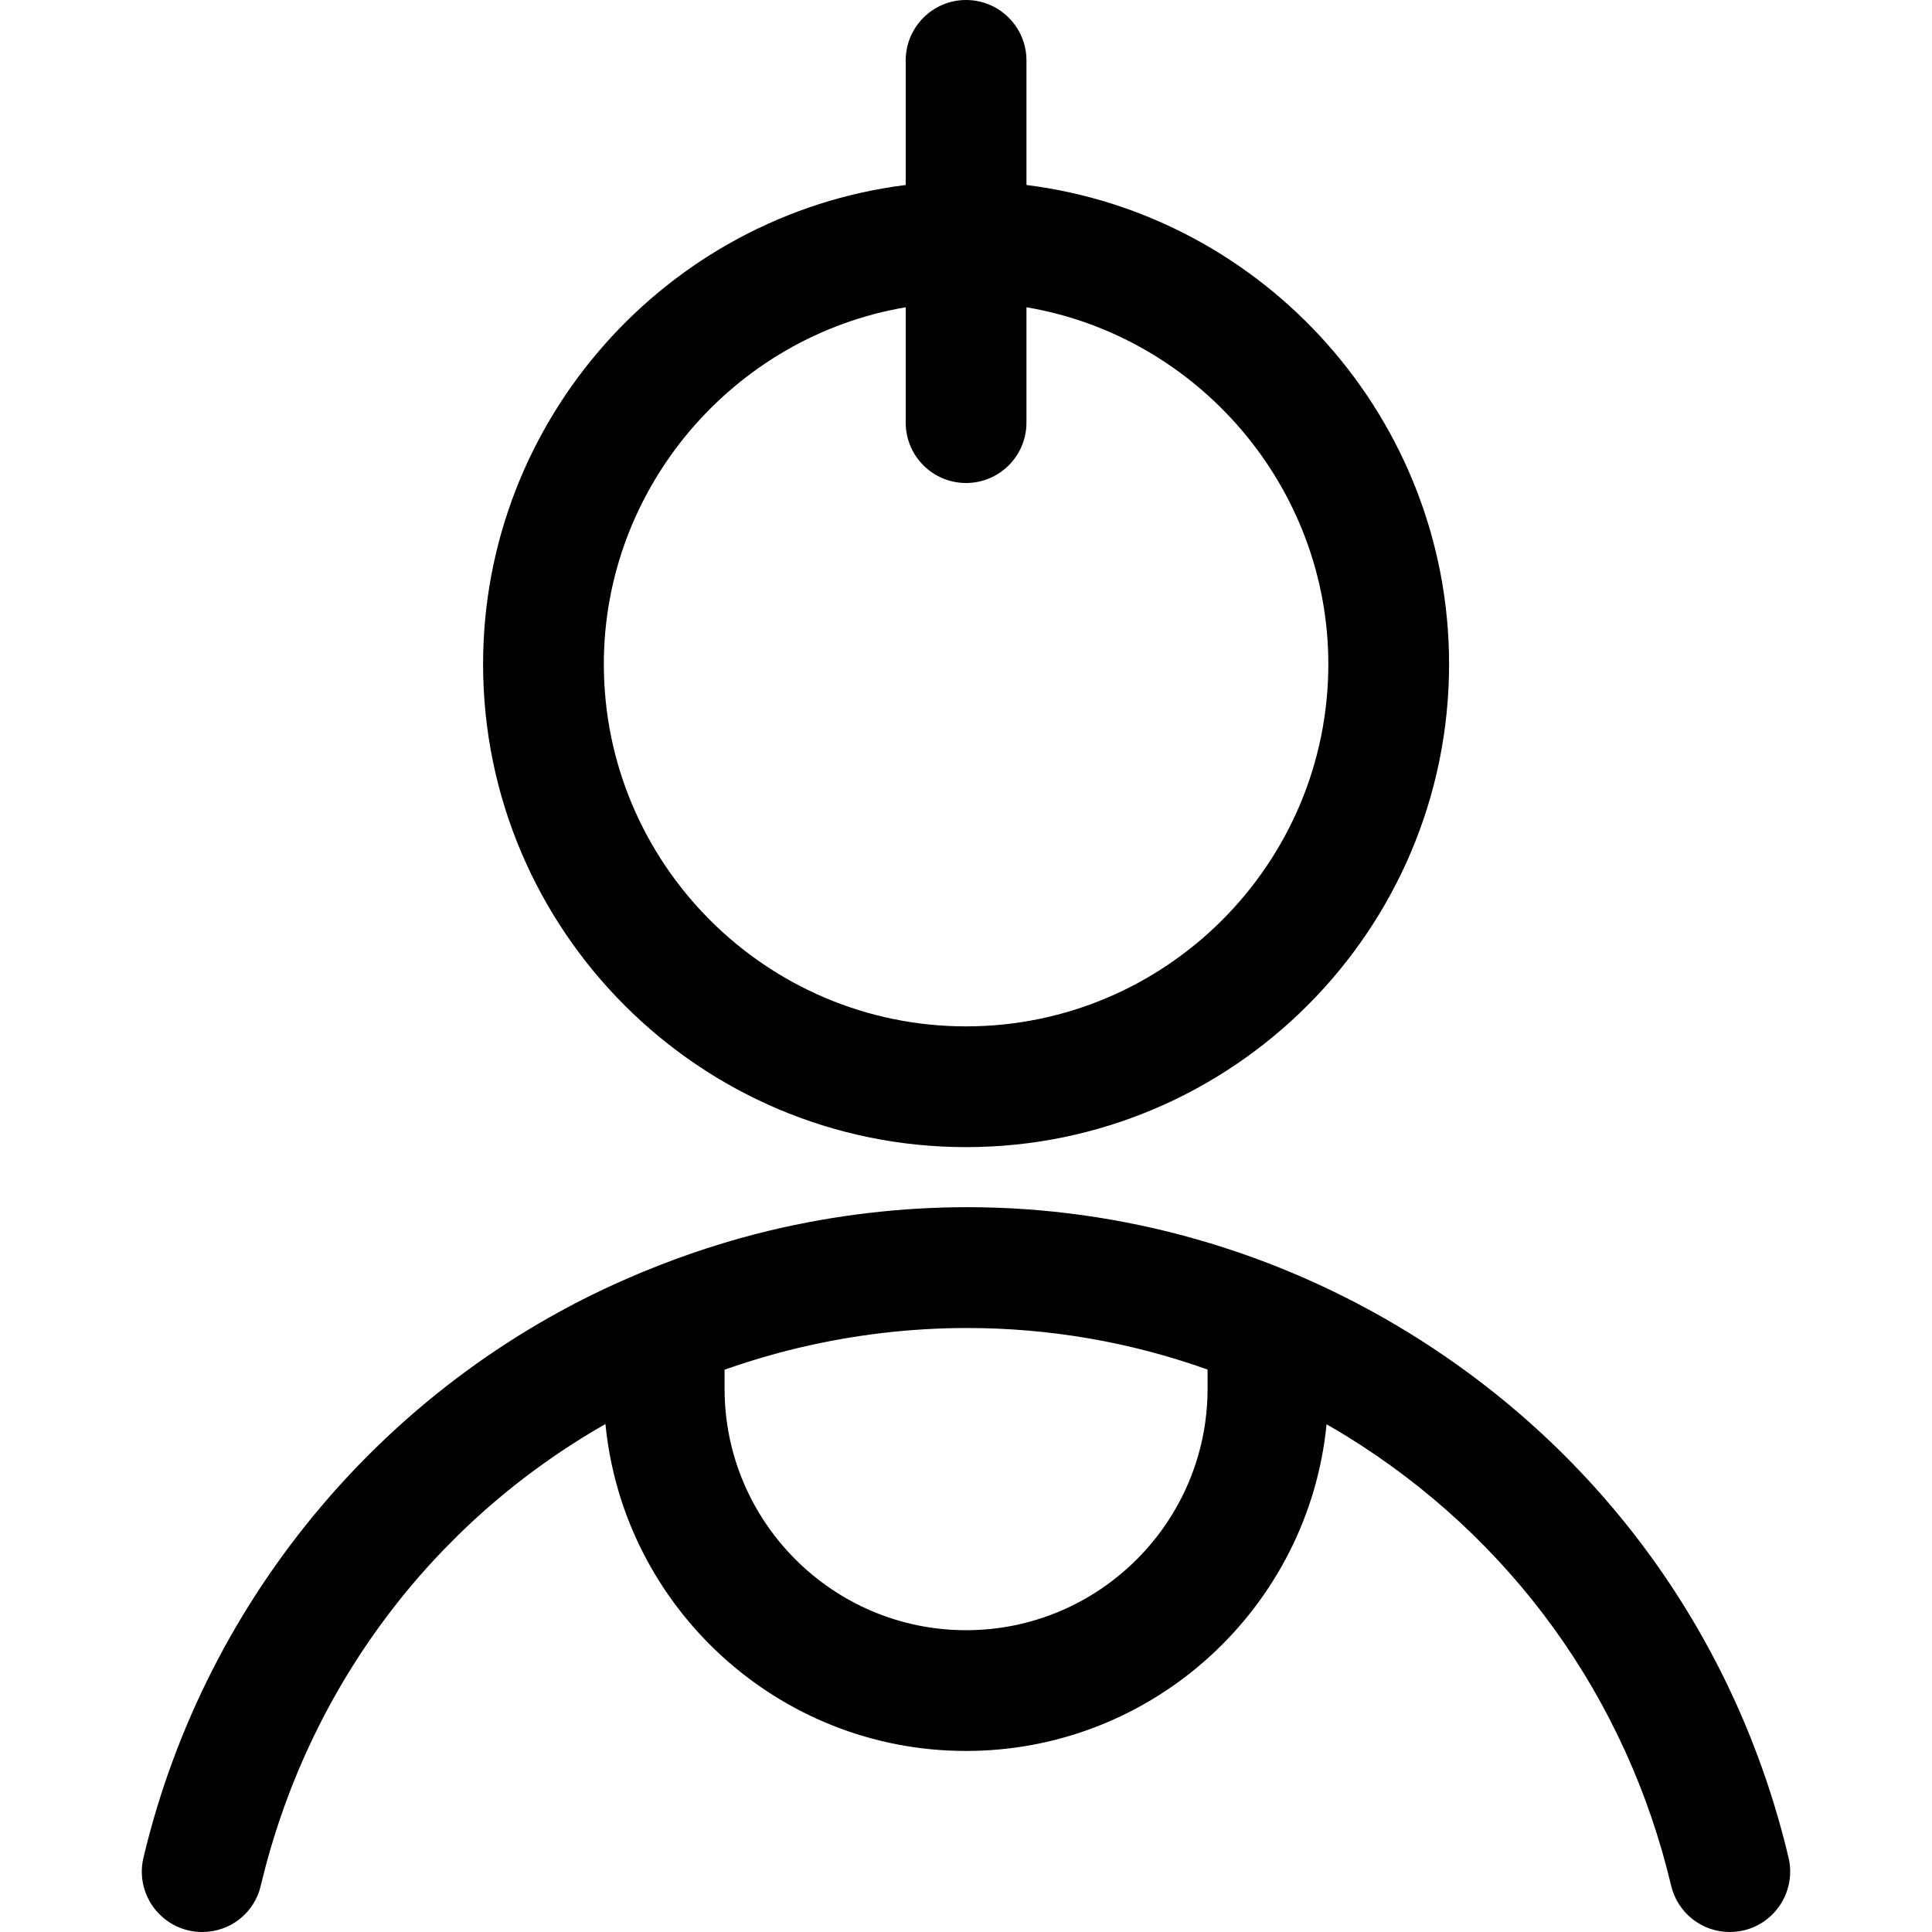<?xml version="1.0" encoding="utf-8"?>
<!-- Generator: Adobe Illustrator 22.1.0, SVG Export Plug-In . SVG Version: 6.00 Build 0)  -->
<svg version="1.1" id="Layer_1" xmlns="http://www.w3.org/2000/svg" xmlns:xlink="http://www.w3.org/1999/xlink" x="0px" y="0px"
	 viewBox="0 0 24 24" style="enable-background:new 0 0 24 24;" xml:space="preserve">
<title>people-man-11</title>
<g>
	<path d="M12.001,14.25c-3.308,0-6-2.692-6-6c0-3.03,2.279-5.579,5.25-5.952V0.75c0-0.414,0.336-0.75,0.75-0.75
		c0.413,0,0.75,0.336,0.75,0.75v1.548c2.971,0.372,5.25,2.921,5.25,5.952C18.001,11.558,15.309,14.25,12.001,14.25z M11.251,3.817
		c-2.133,0.361-3.75,2.234-3.75,4.433c0,2.481,2.019,4.5,4.5,4.5s4.5-2.019,4.5-4.5c0-2.198-1.617-4.072-3.75-4.433V5.25
		c0,0.414-0.336,0.75-0.75,0.75c-0.414,0-0.75-0.336-0.75-0.75V3.817z"/>
	<path d="M2.512,24c-0.058,0-0.116-0.007-0.173-0.02c-0.403-0.096-0.653-0.501-0.557-0.903c0.773-3.257,3.071-5.968,6.149-7.254
		c0.021-0.01,0.043-0.019,0.065-0.027c0.517-0.214,1.054-0.388,1.579-0.513c0.804-0.191,1.626-0.287,2.443-0.287
		c1.931,0,3.831,0.542,5.492,1.566c2.388,1.472,4.06,3.786,4.708,6.515c0.095,0.403-0.155,0.808-0.557,0.903
		C21.604,23.993,21.546,24,21.489,24h0c-0.349,0-0.649-0.237-0.73-0.577c-0.555-2.34-1.988-4.323-4.035-5.585
		c-0.08-0.049-0.162-0.098-0.245-0.145c-0.223,2.274-2.146,4.058-4.479,4.058c-2.333,0-4.257-1.785-4.479-4.061
		c-2.154,1.227-3.7,3.287-4.281,5.733C3.161,23.763,2.861,24,2.512,24z M9.001,17.251c0,1.654,1.346,3,3,3s3-1.346,3-3v-0.238
		c-0.963-0.343-1.967-0.516-2.989-0.516c-0.699,0-1.402,0.083-2.09,0.246c-0.306,0.073-0.614,0.164-0.921,0.272V17.251z"/>
</g>
</svg>
